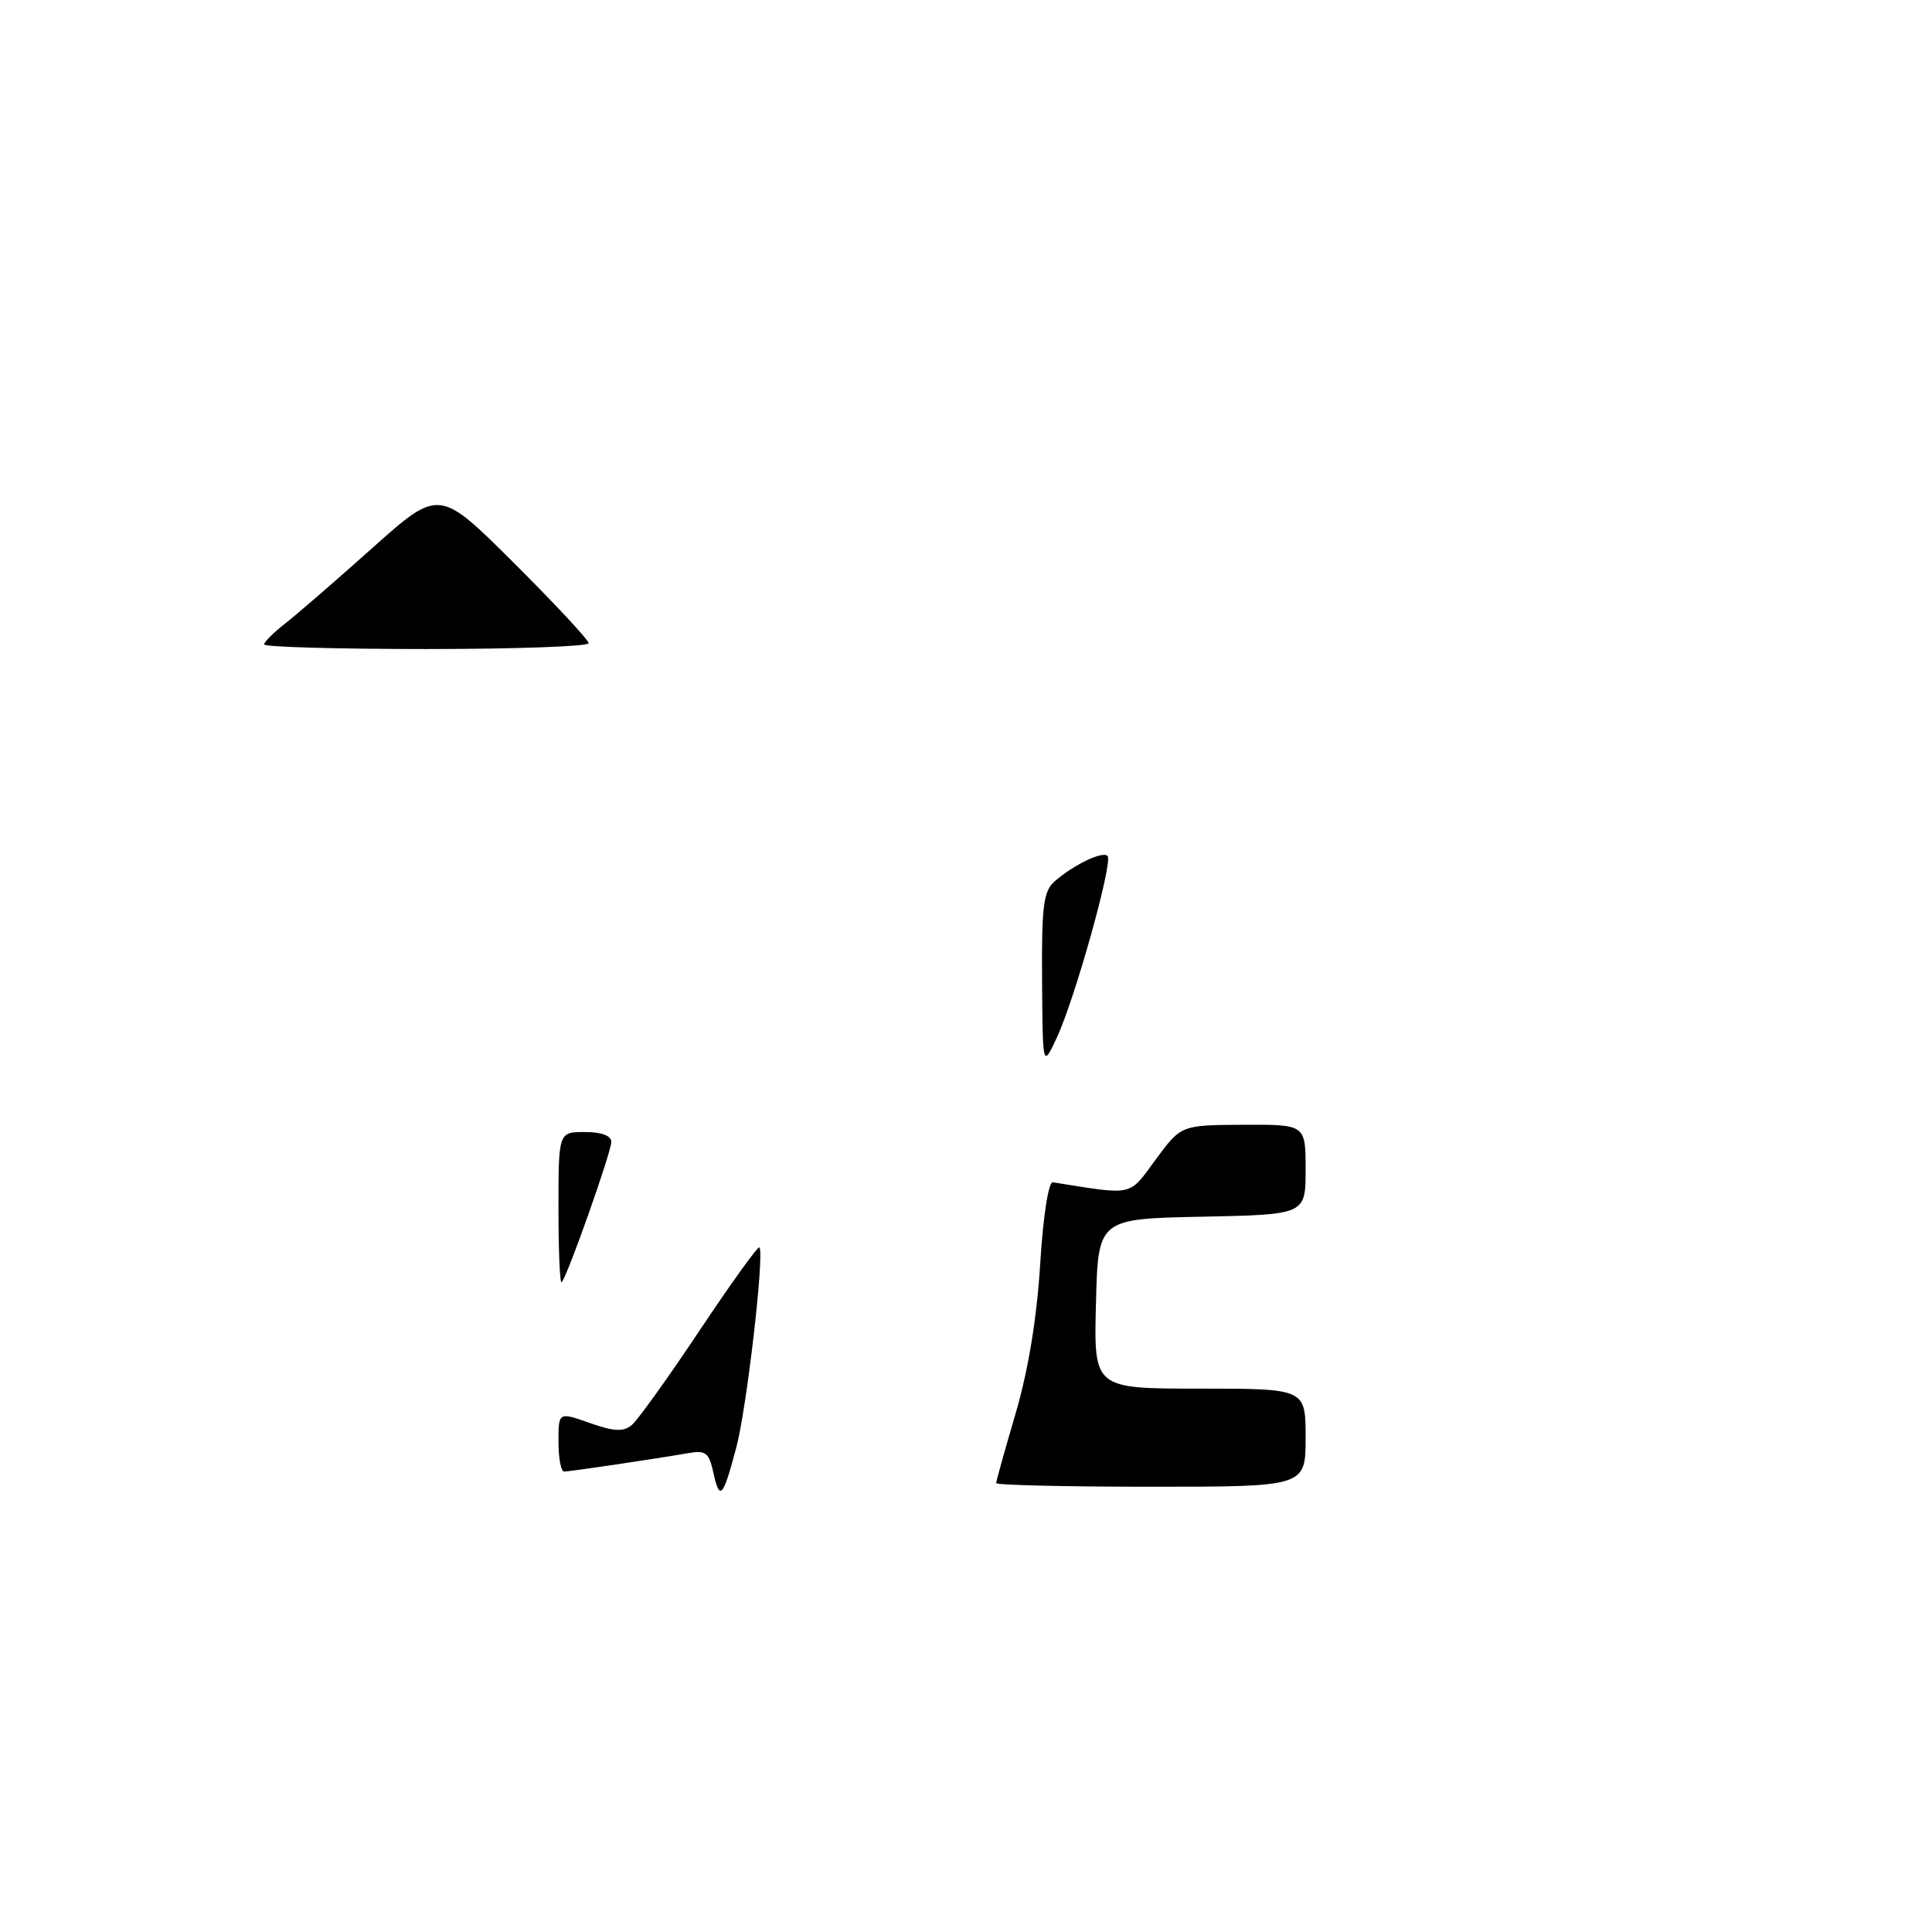 <?xml version="1.0" encoding="UTF-8" standalone="no"?>
<!DOCTYPE svg PUBLIC "-//W3C//DTD SVG 1.1//EN" "http://www.w3.org/Graphics/SVG/1.1/DTD/svg11.dtd" >
<svg xmlns="http://www.w3.org/2000/svg" xmlns:xlink="http://www.w3.org/1999/xlink" version="1.1" viewBox="0 0 256 256">
 <g >
 <path fill="currentColor"
d=" M 94.52 195.11 C 93.95 192.48 93.50 192.14 91.18 192.55 C 86.76 193.32 75.55 194.98 74.75 194.99 C 74.34 195.00 74.00 193.22 74.00 191.04 C 74.00 187.09 74.00 187.09 78.14 188.55 C 81.37 189.69 82.60 189.75 83.72 188.82 C 84.51 188.16 88.55 182.52 92.71 176.28 C 96.87 170.04 100.43 165.09 100.62 165.29 C 101.33 166.00 98.95 186.62 97.55 191.85 C 95.79 198.48 95.36 198.94 94.52 195.11 Z  M 132.00 196.52 C 132.00 196.25 133.16 192.09 134.58 187.27 C 136.25 181.58 137.39 174.63 137.83 167.50 C 138.22 161.14 138.93 156.57 139.51 156.66 C 150.36 158.39 149.51 158.58 153.14 153.64 C 156.50 149.08 156.50 149.08 164.75 149.04 C 173.00 149.00 173.00 149.00 173.00 154.97 C 173.00 160.94 173.00 160.94 159.25 161.22 C 145.50 161.50 145.50 161.50 145.22 172.75 C 144.93 184.00 144.93 184.00 158.97 184.00 C 173.00 184.00 173.00 184.00 173.00 190.50 C 173.00 197.00 173.00 197.00 152.50 197.00 C 141.22 197.00 132.00 196.78 132.00 196.52 Z  M 74.00 160.17 C 74.00 150.00 74.00 150.00 77.50 150.00 C 79.72 150.00 81.00 150.48 81.00 151.31 C 81.00 152.67 75.16 169.17 74.42 169.91 C 74.19 170.14 74.00 165.76 74.00 160.17 Z  M 138.08 129.90 C 138.01 120.05 138.26 118.08 139.75 116.78 C 142.30 114.56 146.08 112.75 146.76 113.42 C 147.51 114.18 142.45 132.31 140.03 137.50 C 138.16 141.50 138.16 141.50 138.08 129.90 Z  M 35.00 85.39 C 35.00 85.06 36.24 83.83 37.75 82.65 C 39.26 81.47 44.48 76.96 49.34 72.61 C 58.18 64.72 58.18 64.72 68.09 74.59 C 73.54 80.02 78.00 84.81 78.00 85.23 C 78.00 85.65 68.33 86.00 56.50 86.00 C 44.67 86.00 35.00 85.73 35.00 85.39 Z "/>
</g>
</svg>